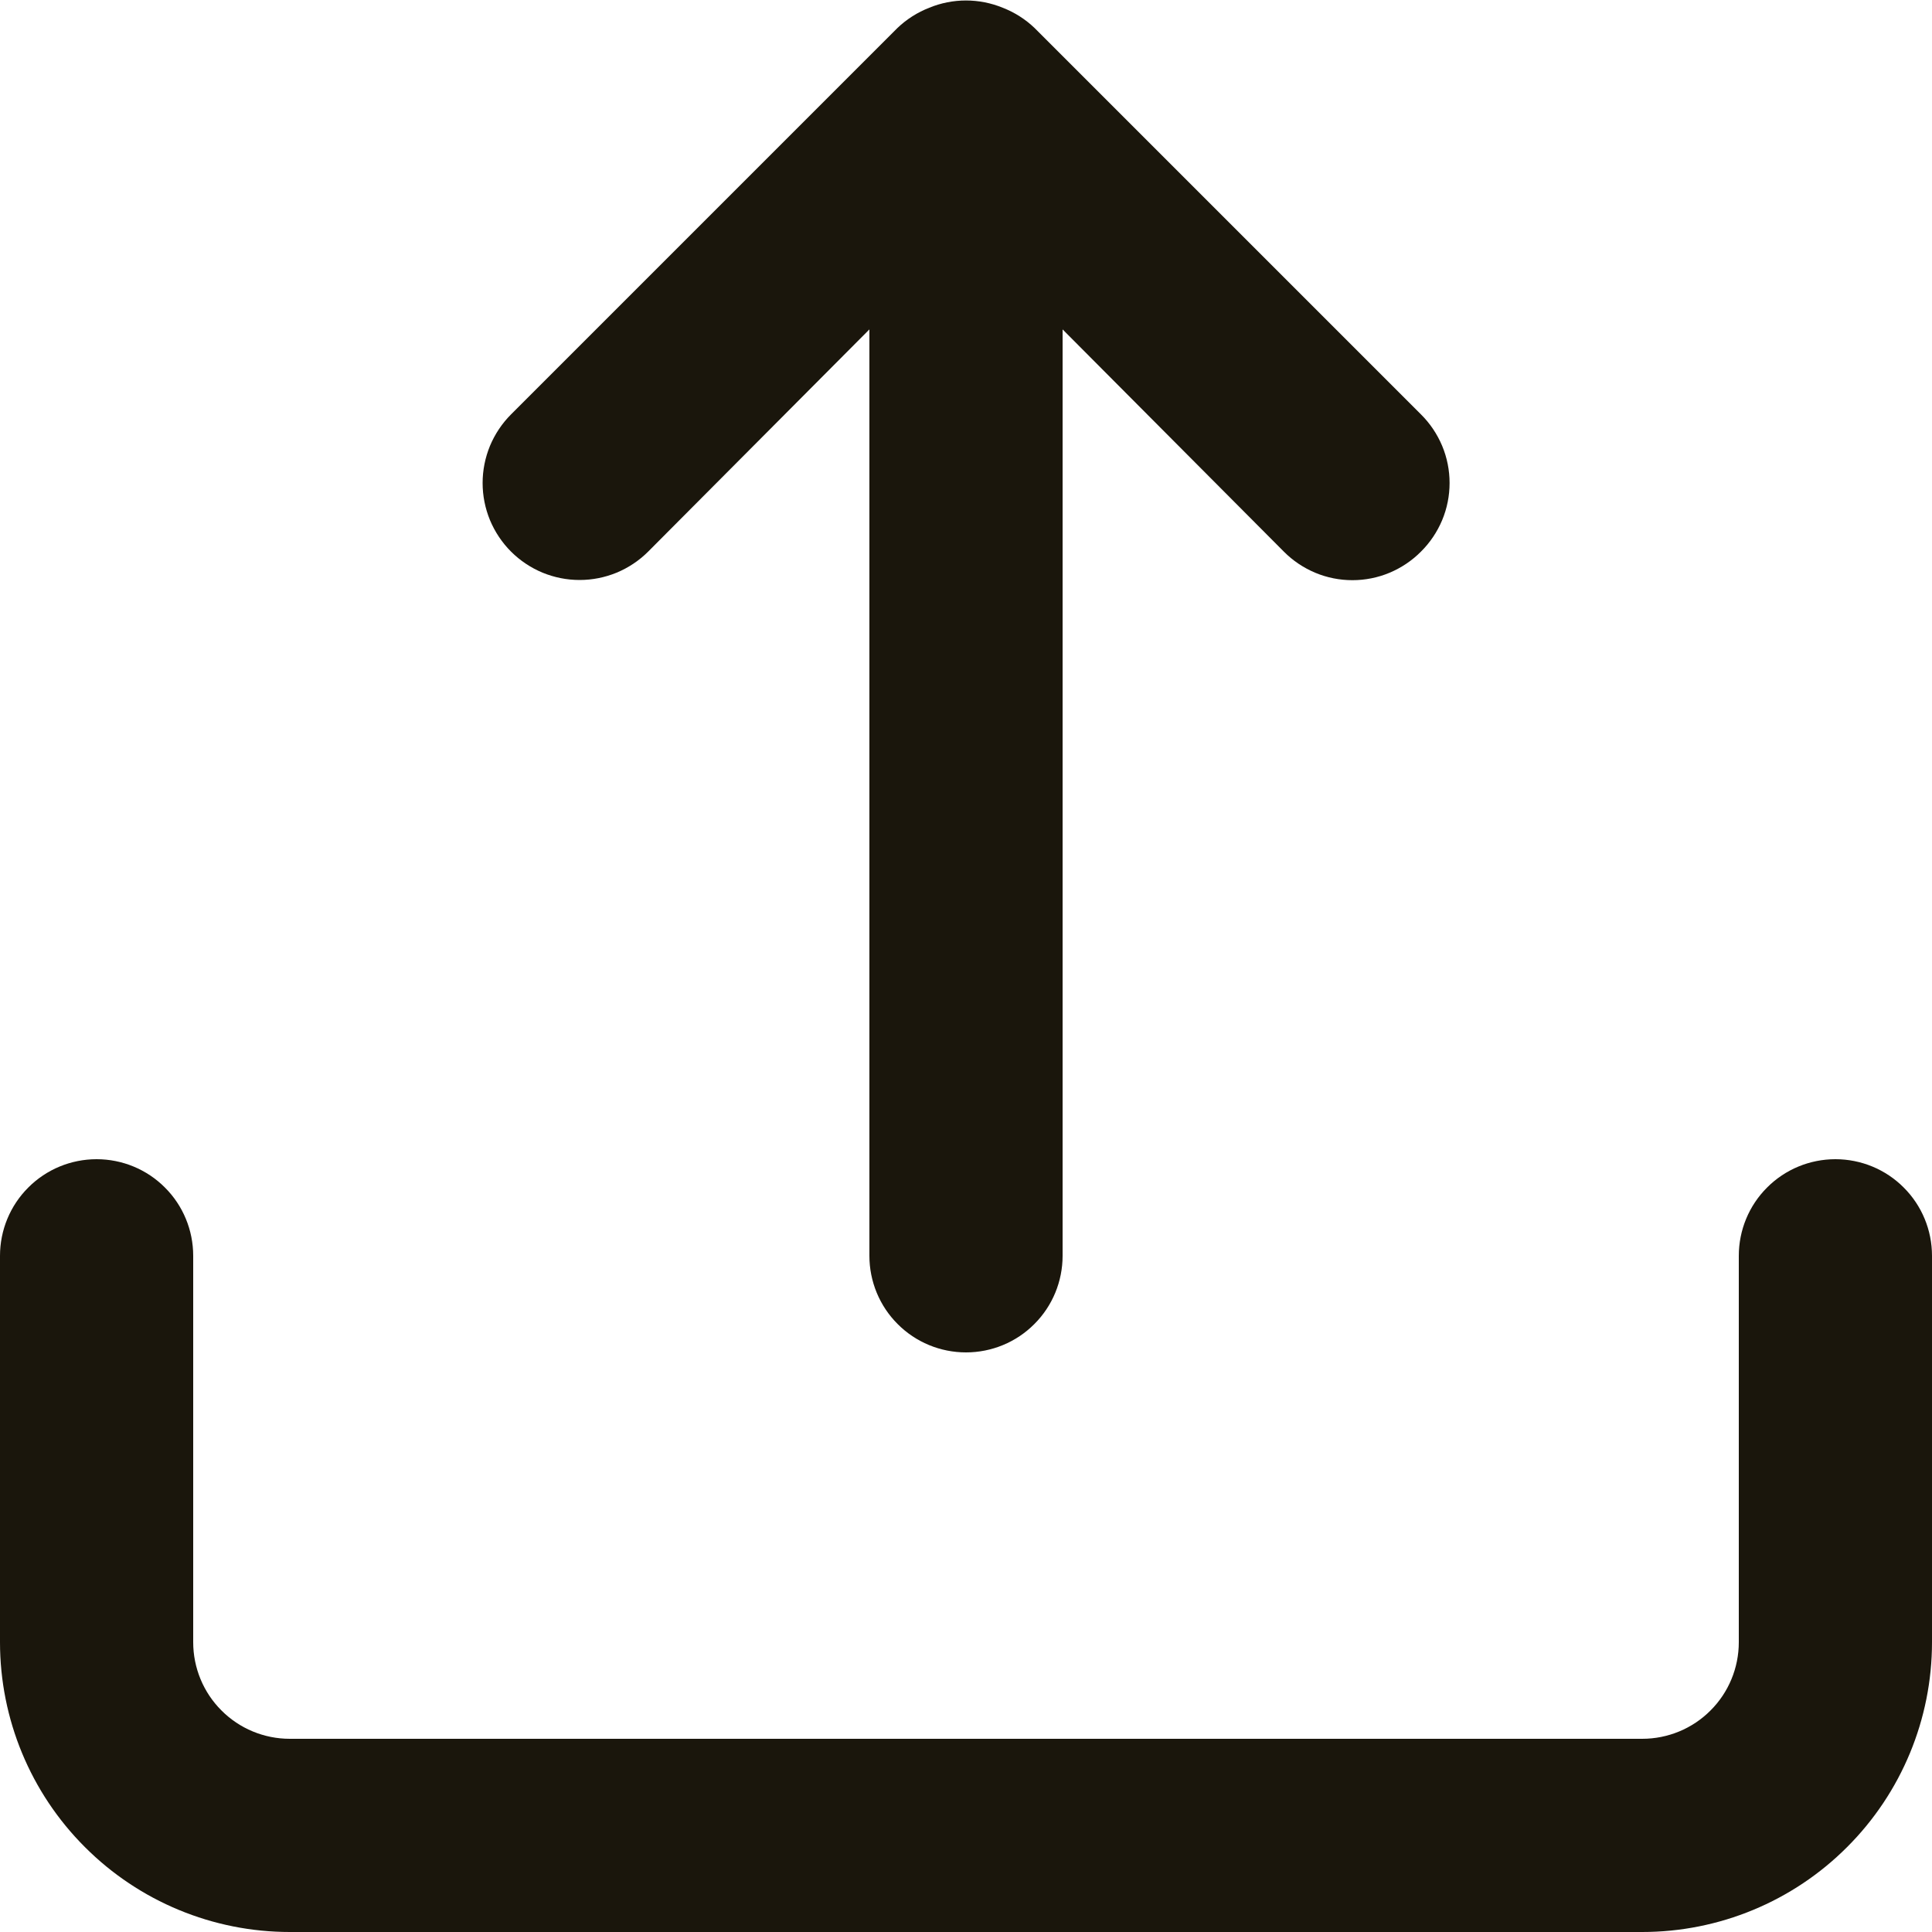 <svg width="20" height="20" viewBox="0 0 20 20" fill="none" xmlns="http://www.w3.org/2000/svg">
<path d="M6.71 5.71L9 3.41V13C9 13.265 9.105 13.52 9.293 13.707C9.48 13.895 9.735 14 10 14C10.265 14 10.52 13.895 10.707 13.707C10.895 13.52 11 13.265 11 13V3.41L13.29 5.71C13.383 5.804 13.494 5.878 13.615 5.929C13.737 5.98 13.868 6.006 14 6.006C14.132 6.006 14.263 5.98 14.385 5.929C14.506 5.878 14.617 5.804 14.71 5.71C14.804 5.617 14.878 5.506 14.929 5.385C14.98 5.263 15.006 5.132 15.006 5C15.006 4.868 14.98 4.737 14.929 4.615C14.878 4.494 14.804 4.383 14.71 4.29L10.71 0.29C10.615 0.199 10.503 0.128 10.38 0.08C10.136 -0.02 9.863 -0.02 9.62 0.08C9.497 0.128 9.385 0.199 9.29 0.29L5.29 4.29C5.197 4.383 5.123 4.494 5.072 4.616C5.022 4.738 4.996 4.868 4.996 5C4.996 5.132 5.022 5.262 5.072 5.384C5.123 5.506 5.197 5.617 5.29 5.71C5.383 5.803 5.494 5.877 5.616 5.928C5.738 5.978 5.868 6.004 6 6.004C6.132 6.004 6.262 5.978 6.384 5.928C6.506 5.877 6.617 5.803 6.71 5.71ZM19 12C18.735 12 18.48 12.105 18.293 12.293C18.105 12.48 18 12.735 18 13V17C18 17.265 17.895 17.52 17.707 17.707C17.52 17.895 17.265 18 17 18H3C2.735 18 2.48 17.895 2.293 17.707C2.105 17.52 2 17.265 2 17V13C2 12.735 1.895 12.48 1.707 12.293C1.52 12.105 1.265 12 1 12C0.735 12 0.48 12.105 0.293 12.293C0.105 12.48 0 12.735 0 13V17C0 17.796 0.316 18.559 0.879 19.121C1.441 19.684 2.204 20 3 20H17C17.796 20 18.559 19.684 19.121 19.121C19.684 18.559 20 17.796 20 17V13C20 12.735 19.895 12.48 19.707 12.293C19.52 12.105 19.265 12 19 12Z" fill="#1A160C"/>
</svg>
